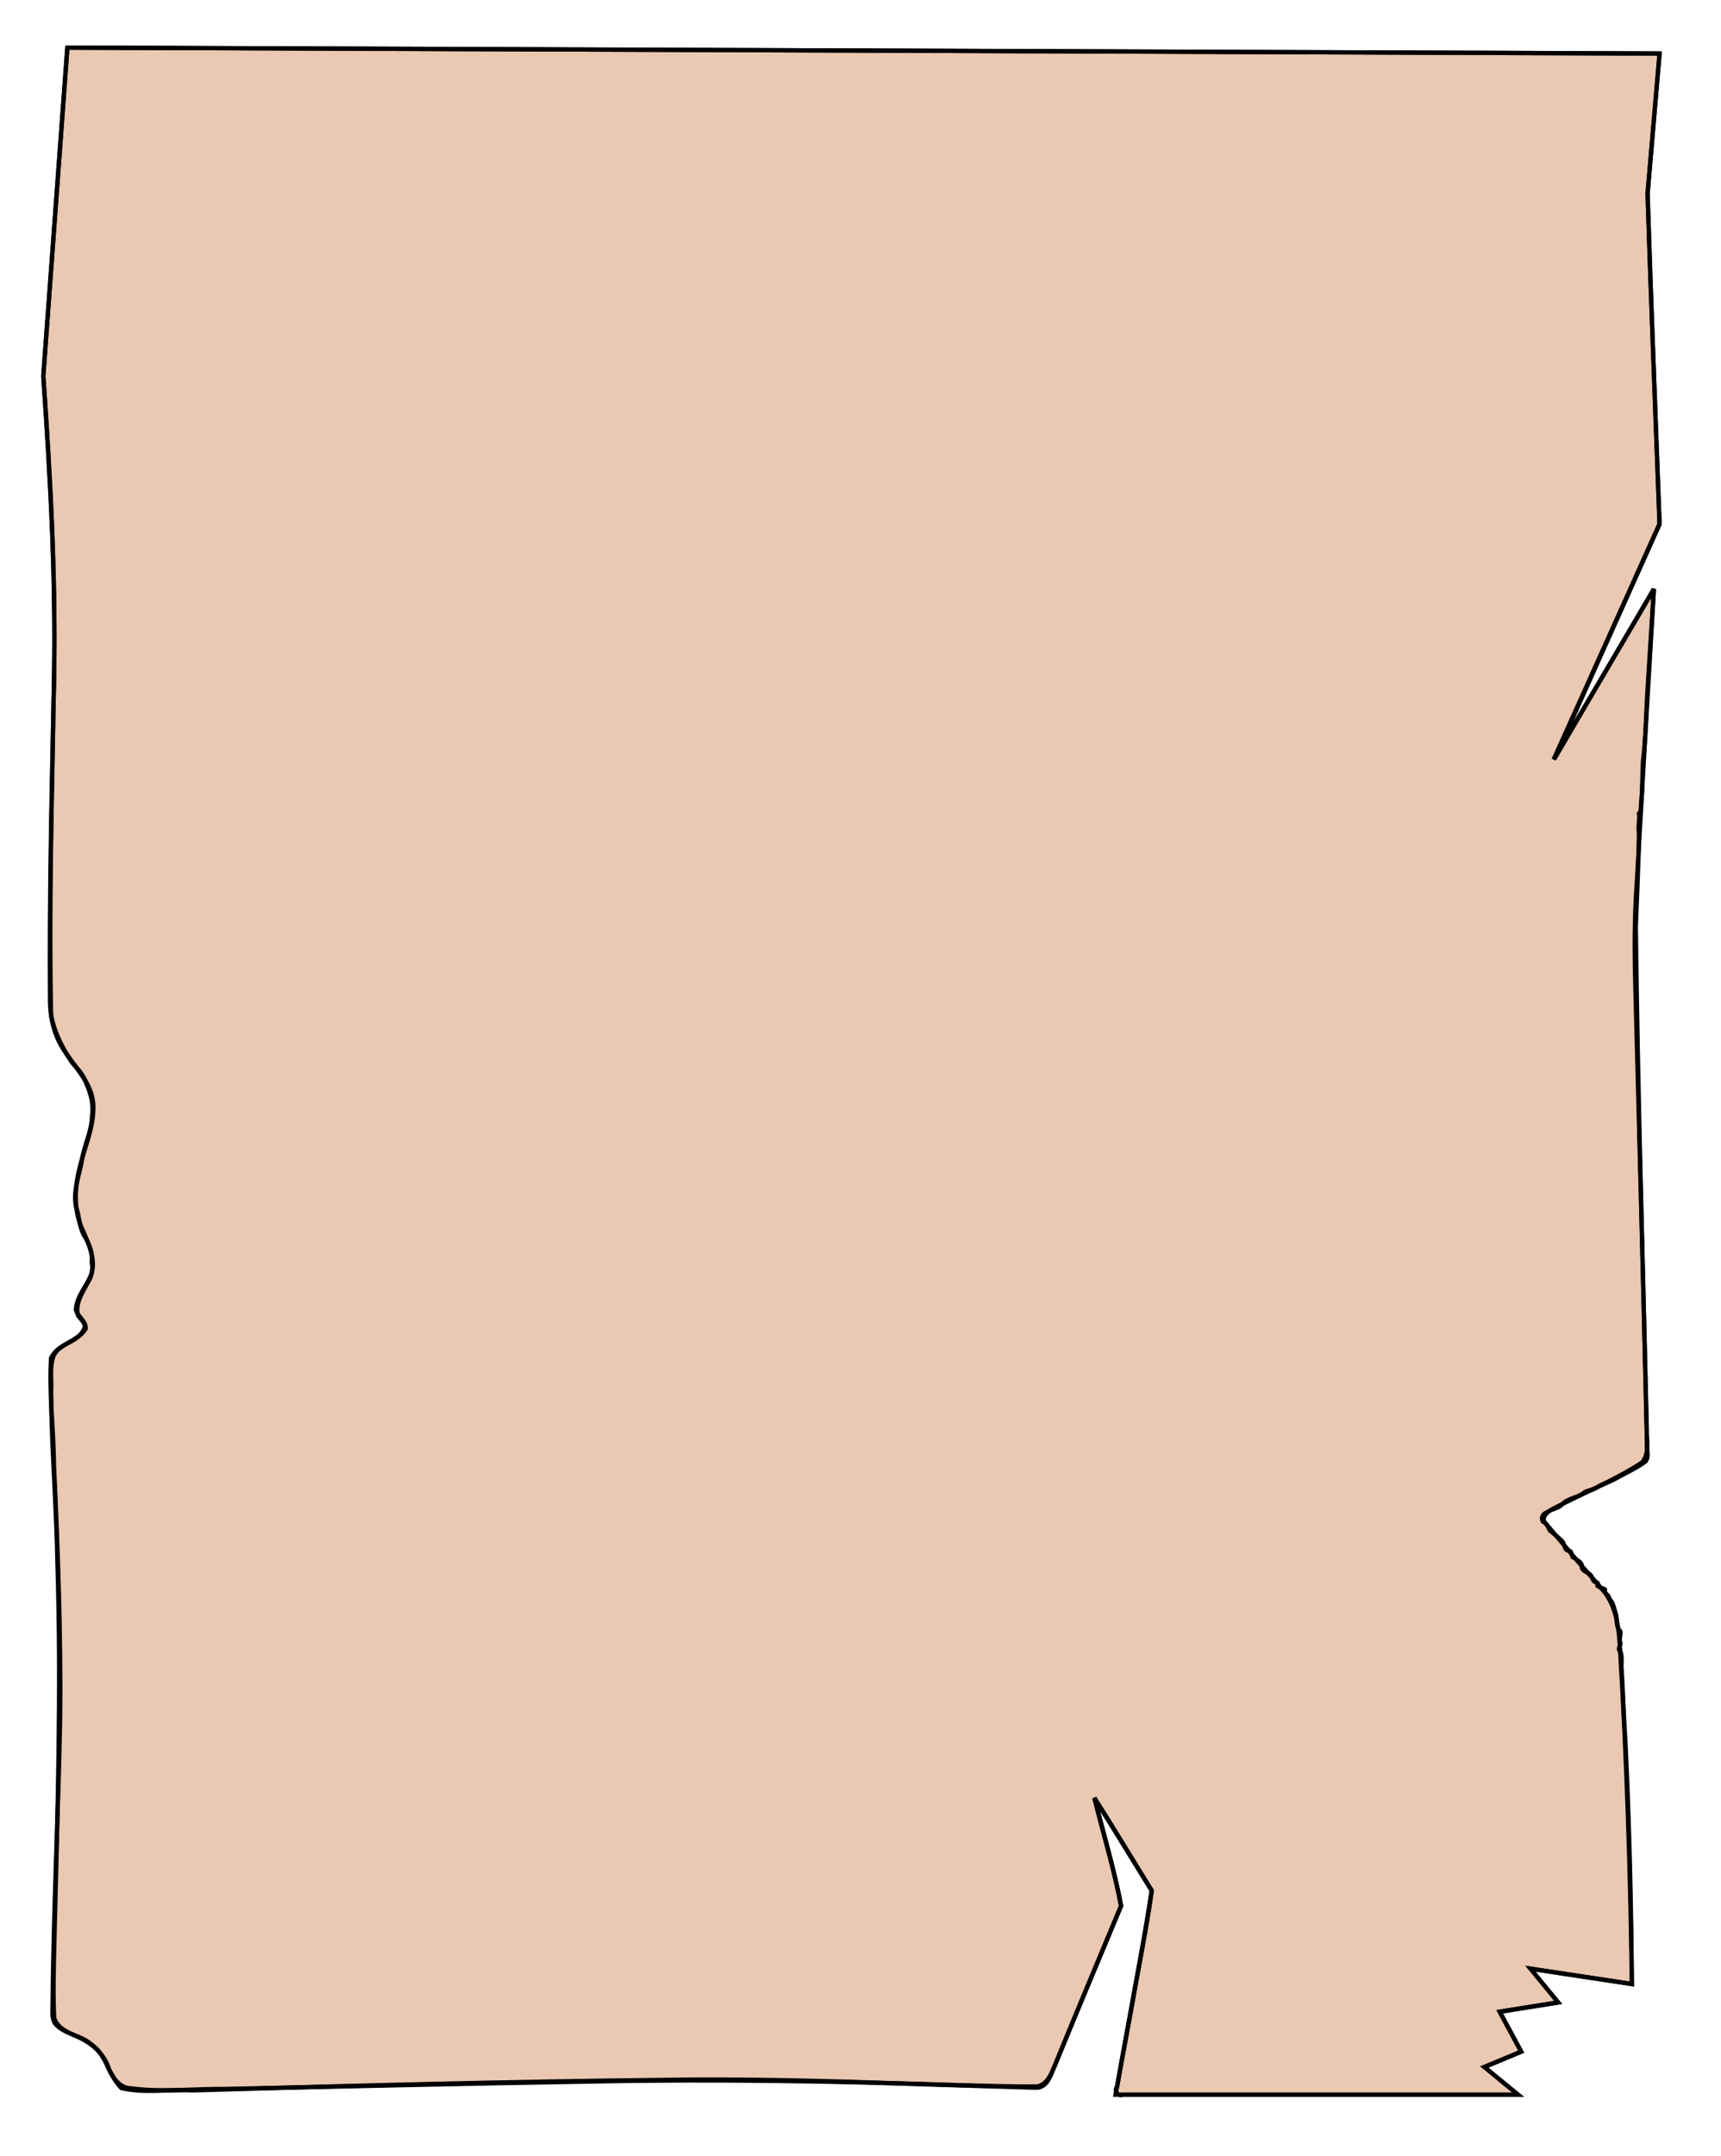 <?xml version="1.0" encoding="UTF-8" standalone="no"?>
<!-- Created with Inkscape (http://www.inkscape.org/) -->

<svg
   xmlns:osb="http://www.openswatchbook.org/uri/2009/osb"
   xmlns:dc="http://purl.org/dc/elements/1.1/"
   xmlns:cc="http://creativecommons.org/ns#"
   xmlns:rdf="http://www.w3.org/1999/02/22-rdf-syntax-ns#"
   xmlns:svg="http://www.w3.org/2000/svg"
   xmlns="http://www.w3.org/2000/svg"
   xmlns:sodipodi="http://sodipodi.sourceforge.net/DTD/sodipodi-0.dtd"
   xmlns:inkscape="http://www.inkscape.org/namespaces/inkscape"
   width="400"
   height="501"
   id="svg2"
   version="1.1"
   inkscape:version="0.48.2 r9819"
   sodipodi:docname="New document 1">
  <defs
     id="defs4">
    <linearGradient
       inkscape:collect="always"
       id="linearGradient5738"
       osb:paint="gradient">
      <stop
         style="stop-color:#000000;stop-opacity:1;"
         offset="0"
         id="stop5740" />
      <stop
         style="stop-color:#000000;stop-opacity:0;"
         offset="1"
         id="stop5742" />
    </linearGradient>
    <linearGradient
       id="linearGradient5507"
       osb:paint="solid">
      <stop
         style="stop-color:#000000;stop-opacity:1;"
         offset="0"
         id="stop5509" />
    </linearGradient>
    <linearGradient
       id="linearGradient5461"
       osb:paint="solid">
      <stop
         style="stop-color:#deaa87;stop-opacity:1;"
         offset="0"
         id="stop5463" />
    </linearGradient>
    <filter
       inkscape:collect="always"
       id="filter5762">
      <feGaussianBlur
         inkscape:collect="always"
         stdDeviation="0.43"
         id="feGaussianBlur5764" />
    </filter>
  </defs>
  <sodipodi:namedview
     id="base"
     pagecolor="#ffffff"
     bordercolor="#666666"
     borderopacity="1.0"
     inkscape:pageopacity="0.0"
     inkscape:pageshadow="2"
     inkscape:zoom="1.4"
     inkscape:cx="70.405638"
     inkscape:cy="243.36391"
     inkscape:document-units="px"
     inkscape:current-layer="layer1"
     showgrid="false"
     inkscape:window-width="1902"
     inkscape:window-height="912"
     inkscape:window-x="0"
     inkscape:window-y="24"
     inkscape:window-maximized="1" />
  <g
     inkscape:label="Layer 1"
     inkscape:groupmode="layer"
     id="layer1"
     transform="translate(0,-2656.086)">
    <path
       style="stroke:#000000;stroke-width:1px;stroke-linecap:butt;stroke-linejoin:miter;stroke-opacity:1;fill-opacity:0.964;fill:#e9c6af;filter:url(#filter5762)"
       d="M 10.062 87.406 C 11.751 112.27 13.155 137.195 12.469 162.125 C 12.06 186.726 11.344 211.333 11.875 235.938 C 12.656 239.93 14.54 243.639 16.81 246.979 C 18.174 248.403 19.493 249.932 20.099 251.844 C 21.145 254.185 21.798 256.764 21.394 259.334 C 21.323 262.843 19.598 266.007 19.068 269.434 C 18.456 273.088 16.871 276.742 17.697 280.491 C 18.466 282.673 18.413 285.126 19.594 287.156 C 20.829 288.979 21.51 291.194 21.334 293.4 C 21.654 295.076 21.255 296.787 20.289 298.182 C 19.106 300.466 17.403 302.973 18.125 305.656 C 18.779 306.618 20.263 307.649 19.463 308.951 C 18.036 312.041 13.554 312.034 12.344 315.312 C 11.508 318.005 12.061 320.861 11.875 323.628 C 11.978 336.765 13.132 349.866 13.344 363 C 14.285 392.31 13.369 421.633 12.639 450.937 C 12.507 456.917 12.292 462.925 12.589 468.892 C 13.509 471.729 16.703 472.511 19.062 473.75 C 21.893 475.22 24.384 477.618 25.309 480.738 C 26.247 482.85 27.855 485.201 30.426 485.231 C 37.701 486.219 45.046 485.302 52.351 485.387 C 80.907 484.792 109.461 484.1 138.02 483.646 C 166.557 483.059 195.103 483.602 223.628 484.519 C 229.474 484.643 235.331 484.898 241.174 484.792 C 243.624 484.214 244.459 481.51 245.371 479.48 C 250.38 467.245 255.497 455.055 260.562 442.844 C 258.981 434.377 256.447 426.132 254.375 417.781 C 258.916 424.894 263.234 432.145 267.688 439.312 C 265.332 454.578 262.237 469.716 259.625 484.938 C 258.793 485.718 259.903 487.24 260.906 486.719 C 291.552 486.719 322.198 486.719 352.844 486.719 C 350.229 484.573 347.615 482.427 345 480.281 C 347.854 479.094 350.708 477.906 353.562 476.719 C 351.896 473.625 350.229 470.531 348.562 467.438 C 353.094 466.719 357.625 466 362.156 465.281 C 360.01 462.667 357.865 460.052 355.719 457.438 C 363.573 458.625 371.427 459.812 379.281 461 C 378.951 435.033 378.094 409.068 376.533 383.145 C 376.298 378.62 375.81 373.81 373.034 370.047 C 370.104 366.542 366.952 363.215 364.076 359.659 C 362.321 357.596 360.567 355.532 358.812 353.469 C 358.56 351.527 360.729 350.743 362.101 349.981 C 368.655 346.663 375.48 343.829 381.656 339.812 C 383.528 337.57 382.607 334.503 382.741 331.853 C 381.829 293.02 380.666 254.19 380.195 215.349 C 380.473 208.125 380.83 200.897 380.938 193.671 C 380.67 192.132 381.144 190.593 380.938 189.062 C 381.668 188.176 381.279 187.124 381.5 186.094 C 381.756 183.055 381.71 179.999 381.864 176.961 C 382.586 171.184 382.558 165.348 382.976 159.545 C 383.435 151.987 383.928 144.432 384.406 136.875 C 376.635 150.073 368.865 163.271 361.094 176.469 C 369.302 158.229 377.51 139.99 385.719 121.75 C 384.785 96.156 383.731 70.567 382.938 44.969 C 383.865 34.125 384.792 23.281 385.719 12.438 C 262.365 11.979 139.01 11.521 15.656 11.062 C 13.792 36.51 11.927 61.958 10.062 87.406 z "
       id="path2985"
       inkscape:connector-curvature="0"
       transform="translate(0,2656.086)"
       sodipodi:nodetypes="cccccccccccccccccccccccccccccccccccccccccccccccccccccccccccccccccccc" />
    <path
       style="font-size:medium;font-style:normal;font-variant:normal;font-weight:normal;font-stretch:normal;text-indent:0;text-align:start;text-decoration:none;line-height:normal;letter-spacing:normal;word-spacing:normal;text-transform:none;direction:ltr;block-progression:tb;writing-mode:lr-tb;text-anchor:start;baseline-shift:baseline;color:#000000;fill:#000000;fill-opacity:1;fill-rule:nonzero;stroke:none;stroke-width:1px;marker:none;visibility:visible;display:inline;overflow:visible;enable-background:accumulate;font-family:Sans;-inkscape-font-specification:Sans"
       d="m 15.188,2666.648 -0.031,0.469 -5.594,76.344 0,0.031 0,0.031 c 1.713,23.887 2.976,47.798 2.469,71.75 -0.496,24.461 -1.102,48.922 -0.906,73.406 0.043,4.378 1.166,8.846 3.844,12.438 l -0.031,0 c 2.5,3.709 5.849,7.049 6.219,11.438 0.334,5.09 -2.028,9.894 -3.188,15 -1.239,4.908 -1.36,10.346 1,15.031 1.355,3.143 2.876,6.531 1.656,9.719 -1.028,2.551 -3.383,4.917 -3.469,8.188 l 0,0.062 0.031,0.062 c 0.266,0.951 0.903,1.648 1.406,2.281 0.479,0.603 0.788,1.118 0.781,1.781 -0.857,1.358 -2.281,2.146 -3.812,3 -1.582,0.882 -3.249,1.848 -4.125,3.719 l -0.062,0.094 0,0.094 c -0.529,8.347 0.594,16.608 0.656,24.844 l 0,0.031 c 0.903,19.566 1.643,39.142 1.438,58.719 -0.406,22.318 -1.553,44.621 -1.75,66.969 l 0,0.031 c 0.005,0.748 -0.066,1.608 0.031,2.469 0.097,0.861 0.382,1.746 1.125,2.438 1.205,1.146 2.677,1.744 4.094,2.312 1.416,0.569 2.793,1.095 3.875,2.031 l 0,0.031 0.031,0 c 1.778,1.184 2.859,3.139 3.75,5.156 l 0,0.031 c 0.862,1.722 1.791,3.478 3.188,4.938 l 0.125,0.094 0.125,0.062 c 5.538,1.32 11.171,0.231 16.562,0.562 l 0.031,0 c 36.635,-1.08 73.261,-2.046 109.906,-2.438 18.647,-0.278 37.324,0.224 55.969,0.875 10.13,0.358 20.256,0.619 30.375,0.938 l 0.031,0 c 1.248,-0.027 2.178,-0.709 2.812,-1.562 0.635,-0.854 1.031,-1.875 1.375,-2.719 5.186,-12.797 10.568,-25.54 15.906,-38.281 l 0.062,-0.125 -0.031,-0.156 c -1.382,-7.399 -3.46,-14.607 -5.344,-21.844 3.859,6.144 7.604,12.326 11.438,18.5 -1.254,9.188 -3.201,18.289 -4.75,27.469 -0.002,0.01 0.002,0.021 0,0.031 l -3.625,19.719 -0.094,0.594 0.594,0 93.562,0 1.406,0 -1.094,-0.875 -7.219,-5.906 7.812,-3.25 0.5,-0.219 -0.25,-0.5 -4.656,-8.625 12.906,-2.062 0.844,-0.156 -0.562,-0.656 -5.625,-6.844 22.312,3.375 0.562,0.094 0,-0.594 c -0.147,-18.764 -0.584,-37.535 -1.5,-56.281 -0.386,-5.472 -0.533,-10.971 -0.844,-16.469 l 0,-0.062 0,-0.031 c -0.255,-1.282 0.217,-2.792 -0.281,-4.406 l -0.062,-0.125 -0.094,-0.094 c -0.206,-0.189 -0.242,-0.266 -0.25,-0.344 -0.008,-0.078 0.02,-0.188 0.094,-0.375 0.073,-0.187 0.193,-0.441 0.25,-0.75 0.052,-0.283 -0.012,-0.627 -0.156,-0.969 l 0.062,0 c -0.058,-0.25 0.029,-0.746 0.094,-1.312 0.032,-0.283 0.068,-0.585 -0.031,-0.906 -0.069,-0.223 -0.275,-0.415 -0.469,-0.594 -0.445,-1.153 -0.208,-2.603 -0.75,-4.094 l 0,-0.031 c -0.31,-0.767 -0.406,-1.922 -1.25,-2.781 -0.122,-0.413 -0.319,-0.805 -0.562,-1.062 -0.16,-0.169 -0.33,-0.303 -0.438,-0.406 -0.045,-0.043 -0.073,-0.072 -0.094,-0.094 -0.001,-0.02 0.024,-0.07 0.062,0.125 l -0.031,0 c 0.008,-0.046 -0.035,-0.08 -0.031,-0.125 2.2e-4,0 -0.003,-0.034 0,-0.031 0.013,-0.245 0.101,-0.506 -0.031,-0.688 -0.216,-0.297 -0.53,-0.417 -0.781,-0.5 -0.251,-0.083 -0.468,-0.135 -0.625,-0.188 -0.157,-0.053 -0.165,-0.121 -0.125,-0.031 l -0.062,-0.125 c 0.053,-0.193 0.023,-0.602 -0.219,-0.844 -0.18,-0.18 -0.438,-0.22 -0.719,-0.281 -0.221,-0.181 -0.304,-0.397 -0.438,-0.75 -0.13,-0.343 -0.37,-0.783 -0.875,-1.094 l 0,-0.031 c -0.009,-0.01 -0.022,0.01 -0.031,0 -0.434,-0.28 -0.867,-0.472 -1.125,-0.656 -0.253,-0.18 -0.326,-0.274 -0.312,-0.562 0.001,-0.011 -9e-4,-0.02 0,-0.031 0.056,-0.695 -0.354,-1.225 -0.75,-1.531 -0.403,-0.311 -0.79,-0.533 -0.969,-0.719 l -0.188,-0.188 -0.25,0.031 c -0.036,-0.054 -0.129,-0.242 -0.188,-0.469 -0.059,-0.227 -0.107,-0.483 -0.25,-0.75 -0.143,-0.267 -0.474,-0.564 -0.875,-0.562 l -0.031,0 c -0.137,0.01 -0.18,-0 -0.25,-0.062 -0.07,-0.061 -0.141,-0.199 -0.219,-0.375 -0.155,-0.352 -0.263,-0.862 -0.5,-1.312 l -0.031,-0.062 -0.031,-0.031 c -0.887,-1.01 -1.952,-1.785 -2.906,-2.562 -0.198,-0.268 -0.353,-0.687 -0.594,-1.125 -0.212,-0.386 -0.591,-0.74 -1.094,-0.969 l 0.031,-0.031 c -0.287,-0.277 -0.243,-0.482 -0.062,-0.812 0.181,-0.33 0.58,-0.638 0.906,-0.719 l 0.094,-0.031 0.062,-0.062 c 0.435,-0.308 0.991,-0.469 1.594,-0.688 0.603,-0.219 1.256,-0.505 1.781,-1.094 0.617,-0.666 1.446,-0.999 2.375,-1.344 0.888,-0.33 1.848,-0.697 2.688,-1.375 l 0.031,0.031 c 0.971,-0.447 2.304,-0.577 3.406,-1.469 l 0,0.031 c 1.424,-0.658 2.944,-1.208 4.375,-2.062 0.012,-0.01 0.019,-0.024 0.031,-0.031 2.172,-1.144 4.472,-2.238 6.5,-3.75 l 0.062,-0.062 0.031,-0.062 c 0.53,-0.768 0.537,-1.63 0.469,-2.406 -0.069,-0.776 -0.194,-1.503 -0.125,-2.094 l 0,-0.031 0,-0.031 c -0.776,-35.389 -1.769,-70.773 -2.688,-106.156 -0.221,-7.971 -0.237,-15.966 0.344,-23.906 1.274,-22.764 2.633,-45.519 3.969,-68.281 l -0.938,-0.281 -18.406,31.438 20.625,-46.062 0.031,-0.125 0,-0.125 c -0.933,-25.585 -1.988,-51.134 -2.781,-76.719 -3.2e-4,-0.01 3.2e-4,-0.021 0,-0.031 l 2.781,-32.5 0.031,-0.531 -0.531,0 -370.062,-1.375 -0.469,0 z m 0.938,1 369.062,1.375 -2.75,32 0,0.031 c 0.792,25.55 1.849,51.116 2.781,76.656 l -24.406,54.5 -0.031,0.031 0.469,0.219 0.438,0.25 0.031,-0.031 0.031,-0.094 22.031,-37.594 c -1.296,22.064 -2.609,44.119 -3.844,66.188 -0.585,7.99 -0.565,16.012 -0.344,24 0.918,35.364 1.911,70.698 2.688,106.062 4.6e-4,0.021 -4.6e-4,0.042 0,0.062 -0.079,0.791 0.096,1.57 0.156,2.25 0.059,0.662 -0.023,1.186 -0.312,1.656 -1.919,1.415 -4.106,2.509 -6.281,3.656 l -0.031,0.031 c -1.33,0.8 -2.822,1.312 -4.312,2 l -0.062,0.031 -0.062,0.062 c -0.805,0.706 -2.039,0.772 -3.281,1.344 l -0.062,0.031 -0.031,0.062 c -0.677,0.583 -1.584,0.898 -2.531,1.25 -0.947,0.352 -1.949,0.73 -2.75,1.594 l 0,0.031 c -0.351,0.393 -0.839,0.607 -1.406,0.812 -0.519,0.188 -1.094,0.391 -1.656,0.75 l 0,-0.031 c -0.029,0.01 -0.033,0.054 -0.062,0.062 -0.03,0.02 -0.064,0.01 -0.094,0.031 l 0,0.031 c -0.571,0.199 -1.081,0.557 -1.375,1.094 -0.327,0.598 -0.35,1.483 0.25,2.062 l 0.094,0.062 0.094,0.031 c 0.317,0.098 0.498,0.312 0.688,0.656 0.19,0.345 0.337,0.818 0.656,1.25 l 0.031,0.031 0.062,0.031 c 0.997,0.818 2.037,1.591 2.844,2.5 0.113,0.243 0.229,0.716 0.438,1.188 0.11,0.249 0.231,0.512 0.469,0.719 0.231,0.201 0.583,0.32 0.938,0.312 0.024,-10e-5 -0.048,-0.058 0,0.031 0.048,0.089 0.095,0.294 0.156,0.531 0.061,0.237 0.136,0.515 0.312,0.781 0.102,0.154 0.351,0.17 0.562,0.25 l -0.031,0.031 c 0.371,0.385 0.842,0.594 1.125,0.812 0.283,0.219 0.379,0.31 0.344,0.656 l 0,0.031 c -0.046,0.66 0.342,1.178 0.75,1.469 0.408,0.29 0.854,0.469 1.188,0.688 0.285,0.163 0.349,0.339 0.469,0.656 0.12,0.317 0.263,0.783 0.719,1.156 l 0.125,0.094 0.125,0.031 c 0.269,0.037 0.318,0.053 0.344,0.062 -0.027,0.055 -0.07,0.078 -0.094,0.25 -0.018,0.128 0.008,0.373 0.156,0.531 0.128,0.137 0.279,0.165 0.406,0.188 0.02,0 0.043,0.029 0.062,0.031 0.117,0.068 0.205,0.214 0.312,0.25 0.241,0.081 0.479,0.129 0.656,0.188 0.177,0.059 0.282,0.158 0.281,0.156 -9.5e-4,-0 0.02,-0.047 -0.062,0.156 l -0.062,0.125 0.031,0.156 c 0.054,0.274 0.136,0.287 0.188,0.344 0.051,0.057 0.098,0.101 0.156,0.156 0.117,0.111 0.275,0.236 0.406,0.375 0.263,0.278 0.438,0.613 0.438,0.719 l 0,0.188 0.125,0.156 c 0.514,0.523 0.64,1.499 1.031,2.469 0.424,1.167 0.176,2.639 0.75,4.125 l 0.062,0.156 0.156,0.094 c 0.154,0.087 0.186,0.142 0.219,0.25 0.033,0.108 0.057,0.278 0.031,0.5 -0.051,0.444 -0.275,1.045 -0.125,1.688 l 0.031,0.031 0.031,0.062 c 0.092,0.185 0.089,0.29 0.062,0.438 -0.027,0.148 -0.1,0.338 -0.188,0.562 -0.088,0.224 -0.192,0.499 -0.156,0.844 0.028,0.268 0.199,0.533 0.406,0.781 0.377,1.219 4.6e-4,2.655 0.281,4.219 l -0.031,0 c 0.31,5.478 0.455,10.998 0.844,16.5 0.905,18.532 1.348,37.069 1.5,55.625 l -23,-3.469 -1.281,-0.188 0.844,1 5.875,7.156 -12.75,2.031 -0.688,0.125 0.344,0.625 4.719,8.781 -8.031,3.344 -0.781,0.312 0.656,0.531 6.781,5.562 -91.594,0 3.531,-19.156 c 1.553,-9.213 3.52,-18.385 4.781,-27.688 l 0.031,-0.188 -0.094,-0.125 c -4.418,-7.111 -8.739,-14.334 -13.25,-21.406 -0.033,-0.051 -0.061,-0.105 -0.094,-0.156 l -0.906,0.406 c 2.066,8.327 4.58,16.52 6.156,24.906 -5.316,12.688 -10.644,25.371 -15.812,38.125 -0.345,0.846 -0.756,1.794 -1.281,2.5 -0.518,0.697 -1.117,1.126 -2,1.156 -0.01,-3e-4 -0.021,4e-4 -0.031,0 -10.112,-0.318 -20.229,-0.58 -30.344,-0.938 -18.651,-0.652 -37.326,-1.154 -56,-0.875 -36.656,0.392 -73.301,1.358 -109.938,2.438 l 0,0.031 c -5.484,-0.328 -10.955,0.632 -16.156,-0.562 -1.211,-1.304 -2.111,-2.915 -2.938,-4.562 -0.004,-0.01 0.004,-0.023 0,-0.031 -0.905,-2.047 -2.052,-4.144 -4.062,-5.5 -0.011,-0.01 -0.02,-0.021 -0.031,-0.031 -1.243,-1.062 -2.697,-1.627 -4.094,-2.188 -1.409,-0.566 -2.746,-1.141 -3.781,-2.125 -0.531,-0.494 -0.731,-1.087 -0.812,-1.812 -0.081,-0.716 -0.028,-1.543 -0.031,-2.344 -4.4e-5,-0.011 6.7e-5,-0.02 0,-0.031 0.198,-22.308 1.343,-44.608 1.75,-66.938 0.206,-19.61 -0.534,-39.21 -1.438,-58.781 -0.062,-8.279 -1.158,-16.482 -0.656,-24.656 0.735,-1.495 2.116,-2.36 3.656,-3.219 1.568,-0.874 3.294,-1.759 4.312,-3.5 l 0.062,-0.094 0,-0.125 c 0.068,-1.078 -0.493,-1.885 -1.031,-2.562 -0.522,-0.656 -1.025,-1.225 -1.219,-1.844 0.104,-2.753 2.278,-4.951 3.406,-7.75 1.401,-3.662 -0.339,-7.372 -1.688,-10.5 l 0,-0.031 c -2.213,-4.394 -2.137,-9.593 -0.938,-14.344 l 0,-0.031 c 1.123,-4.948 3.576,-9.881 3.219,-15.312 -0.408,-4.839 -3.954,-8.315 -6.375,-11.906 l 0,-0.031 c -2.518,-3.378 -3.615,-7.628 -3.656,-11.844 -0.195,-24.462 0.41,-48.911 0.906,-73.375 0.508,-23.981 -0.757,-47.902 -2.469,-71.781 l 0,-0.031 c -7.44e-4,-0.01 7.44e-4,-0.021 0,-0.031 l 5.562,-75.812 z"
       id="path5532"
       inkscape:connector-curvature="0" />
  </g>
</svg>
